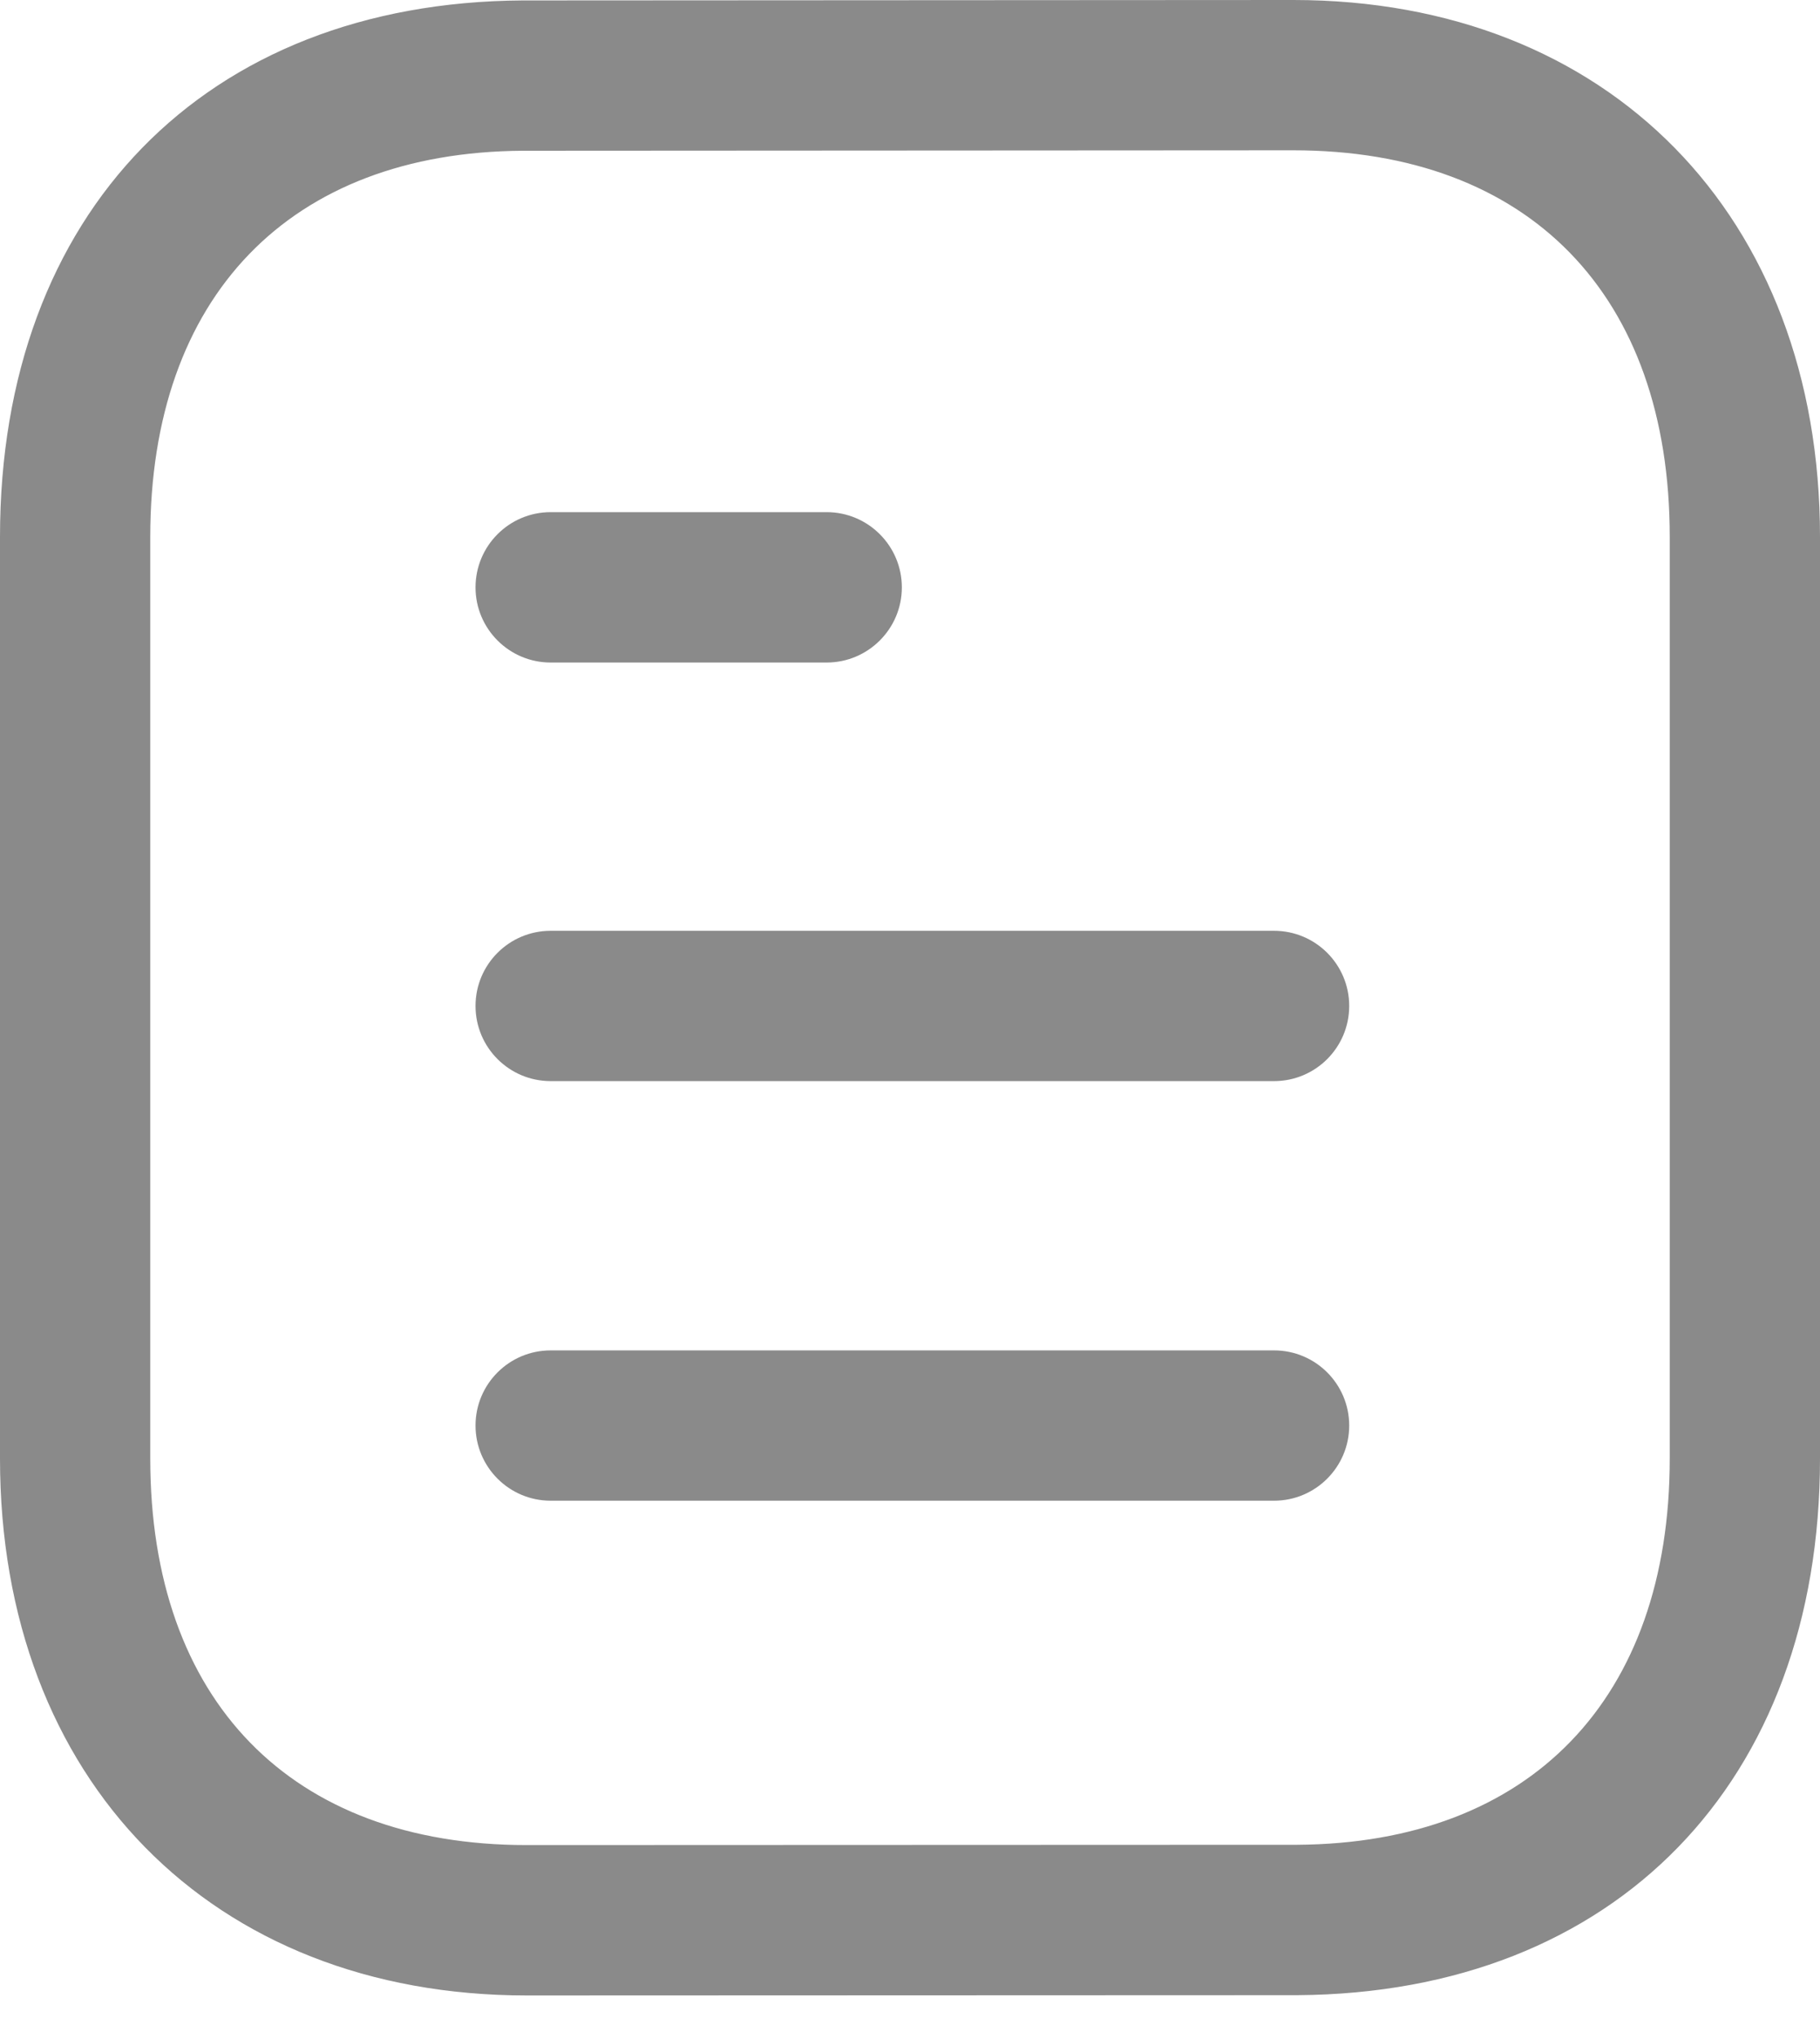 <svg width="25" height="28" viewBox="0 0 25 28" fill="none" xmlns="http://www.w3.org/2000/svg">
<path fill-rule="evenodd" clip-rule="evenodd" d="M17.766 0C22.093 0 25 2.963 25 7.373V20.029C25 24.477 22.183 27.37 17.823 27.398L7.235 27.402C2.908 27.402 0 24.439 0 20.029V7.373C0 2.923 2.817 0.032 7.177 0.006L17.765 0H17.766ZM17.766 2.064L7.184 2.07C3.98 2.089 2.064 4.071 2.064 7.373V20.029C2.064 23.353 3.998 25.337 7.234 25.337L17.816 25.333C21.02 25.314 22.936 23.329 22.936 20.029V7.373C22.936 4.049 21.003 2.064 17.766 2.064ZM17.501 18.544C18.071 18.544 18.533 19.006 18.533 19.576C18.533 20.145 18.071 20.608 17.501 20.608H7.564C6.994 20.608 6.532 20.145 6.532 19.576C6.532 19.006 6.994 18.544 7.564 18.544H17.501ZM17.501 12.782C18.071 12.782 18.533 13.244 18.533 13.814C18.533 14.384 18.071 14.846 17.501 14.846H7.564C6.994 14.846 6.532 14.384 6.532 13.814C6.532 13.244 6.994 12.782 7.564 12.782H17.501ZM11.355 7.033C11.925 7.033 12.388 7.496 12.388 8.066C12.388 8.635 11.925 9.098 11.355 9.098H7.564C6.994 9.098 6.532 8.635 6.532 8.066C6.532 7.496 6.994 7.033 7.564 7.033H11.355Z" fill="#8A8A8A"/>
</svg>
